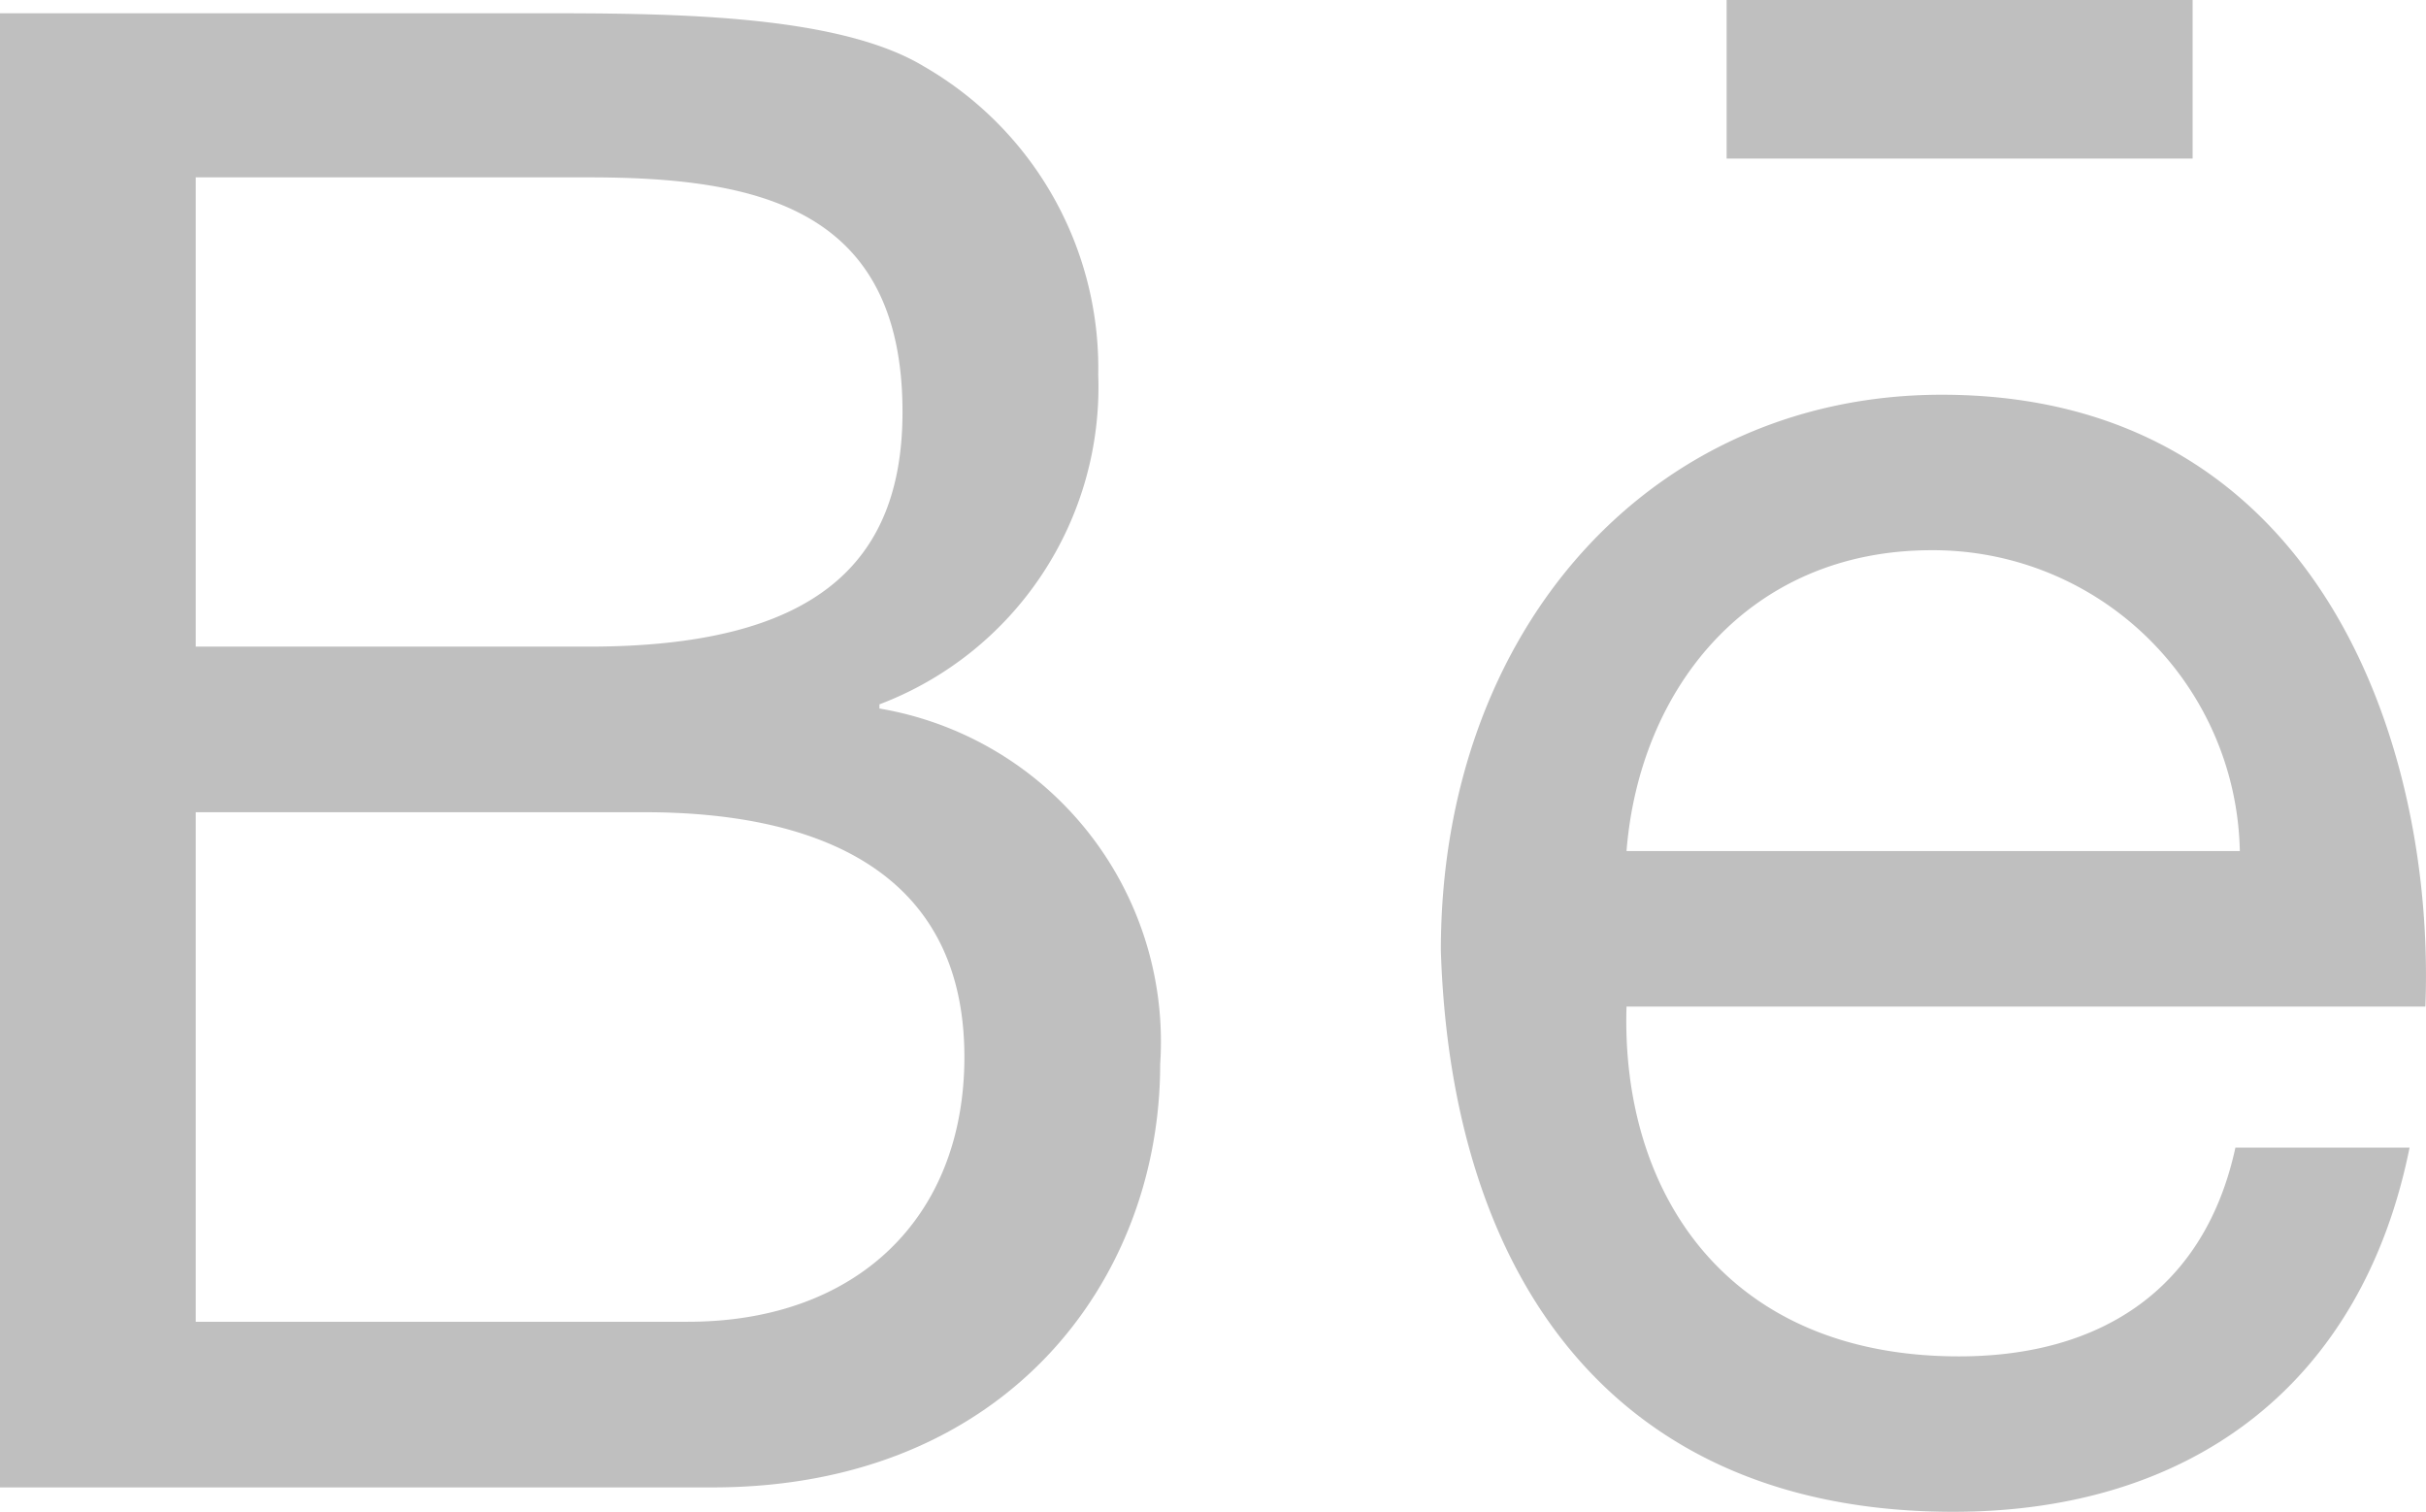 <svg id="Group_6" data-name="Group 6" xmlns="http://www.w3.org/2000/svg" width="47.235" height="29.433" viewBox="0 0 47.235 29.433">
  <g id="Group_3" data-name="Group 3" transform="translate(0 0.258)">
    <g id="Group_2" data-name="Group 2">
      <path id="Path_3" data-name="Path 3" d="M178.3,497.081V497a6.606,6.606,0,0,0,4.26-6.418,6.778,6.778,0,0,0-3.391-6c-1.71-1.037-5.045-1.037-7.595-1.037h-10.4v28.7H175.05c5.717,0,8.716-4.036,8.716-8.24A6.578,6.578,0,0,0,178.3,497.081ZM164.988,486.74h7.651c3.279,0,6.11.589,6.11,4.568,0,3-1.766,4.568-6.11,4.568h-7.651Zm9.585,22.281h-9.585V499.1h8.744c3.195,0,6.222,1.037,6.222,4.764C179.954,507,177.852,509.02,174.573,509.02Z" transform="translate(-161.177 -483.545)" fill="#bfbfbf"/>
      <path id="Path_4" data-name="Path 4" d="M180.94,486.195c-5.661,0-9.753,4.568-9.753,10.818.2,6.334,3.335,10.93,9.977,10.93,4.652,0,7.959-2.494,8.884-7.09h-3.391c-.589,2.719-2.578,4.064-5.381,4.064-4.54,0-6.586-3.2-6.474-6.81h15.554C190.553,493.061,188.311,486.195,180.94,486.195Zm-6.138,8.884c.252-3.167,2.382-5.857,5.941-5.857a5.976,5.976,0,0,1,6,5.857Z" transform="translate(-143.133 -478.768)" fill="#bfbfbf"/>
    </g>
  </g>
  <rect id="Rectangle_2" data-name="Rectangle 2" width="9.073" height="3.087" transform="translate(33.618 0)" fill="#bfbfbf"/>
</svg>

